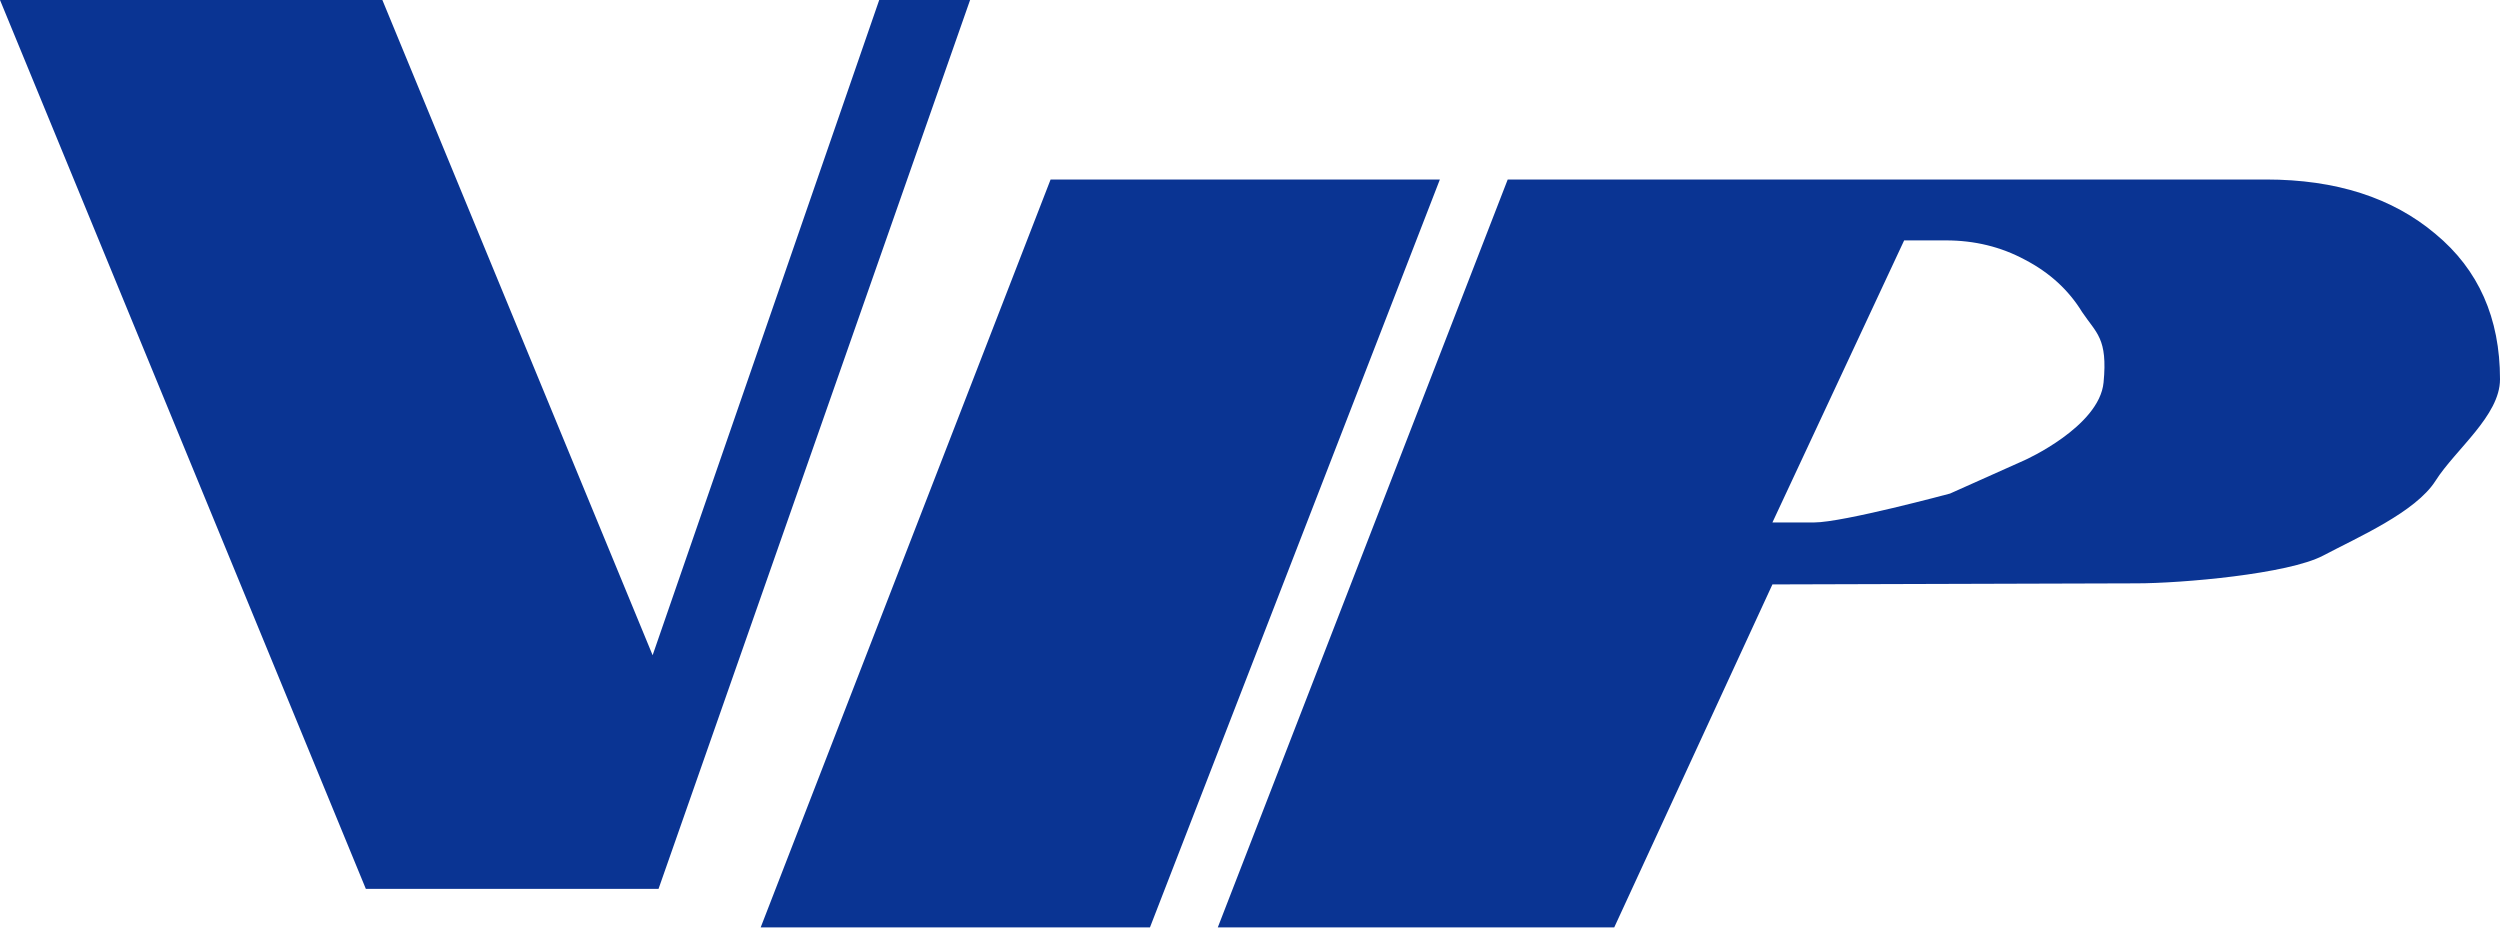 <svg width="551" height="205" viewBox="0 0 551 205" fill="none" xmlns="http://www.w3.org/2000/svg">
<path d="M0 0H84.274L143.838 144.414L193.779 0H213.807L145.139 195.911H80.633L0 0Z" fill="#0A3493"/>
<path d="M231.552 39.562H317.348L253.453 204.392H167.656L231.552 39.562Z" fill="#0A3493"/>
<path d="M332.3 39.562H499.418C514.858 39.562 527.315 43.566 536.79 51.572C546.264 59.42 551.002 70.095 551.002 83.595C551.002 91.601 541.176 99.058 536.79 105.965C532.404 112.872 519.754 118.366 512.034 122.448C504.315 126.529 480.738 128.57 470.913 128.57L390.643 128.806L355.78 204.392H268.404L332.3 39.562ZM399.854 115.148C406.171 115.148 429.791 108.778 429.791 108.778L446.24 101.419C446.24 101.419 462.688 94.061 463.626 84.302C464.564 74.543 462.047 73.47 458.889 68.761C455.906 63.894 451.695 60.048 446.256 57.223C440.993 54.397 435.203 52.984 428.887 52.984H419.675L390.643 115.148H399.854Z" fill="#0A3493"/>
</svg>
